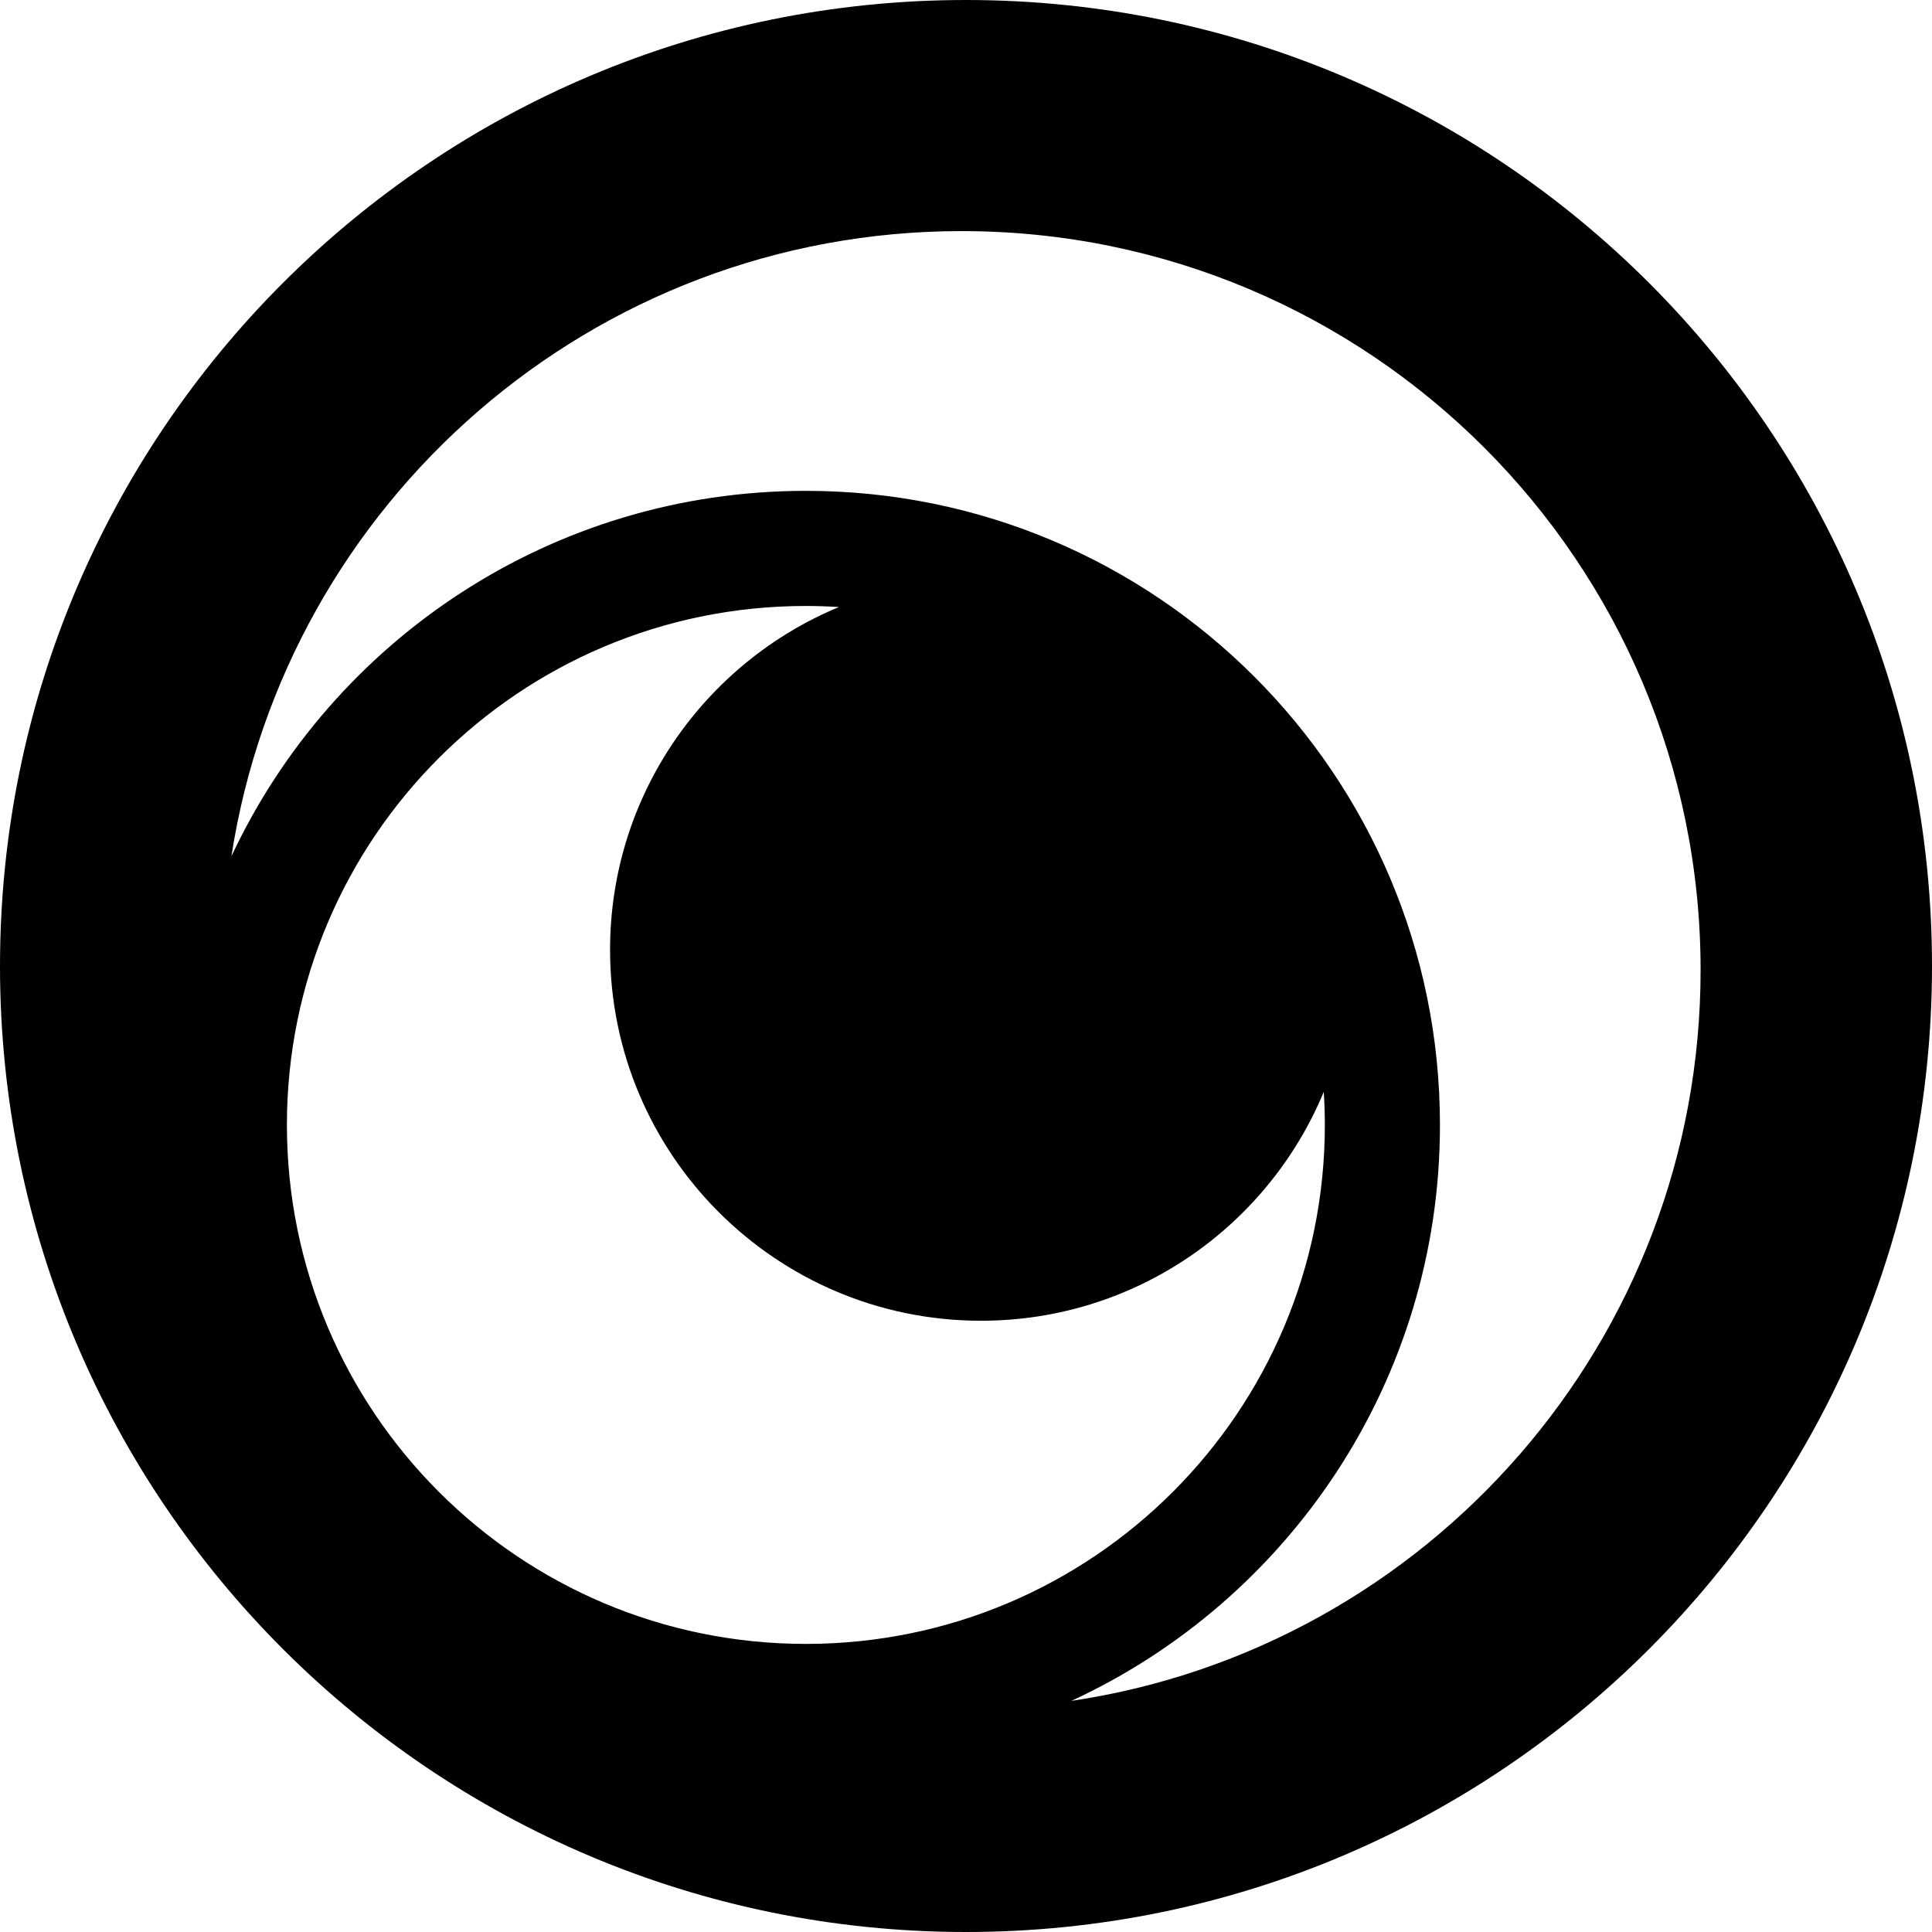 <?xml version="1.0" encoding="UTF-8"?><svg id="a" xmlns="http://www.w3.org/2000/svg" viewBox="0 0 1000 1000"><path d="M500,0C223.858,0,0,223.858,0,500s223.858,500,500,500,500-223.858,500-500S776.142,0,500,0Zm-82.88,850.885c-148.354,0-268.618-120.264-268.618-268.618s120.264-268.618,268.618-268.618c5.752,0,11.455,.202,17.117,.558-69.55,28.861-118.47,97.417-118.47,177.408,0,106.042,85.964,192.005,192.005,192.005,79.991,0,148.547-48.92,177.408-118.47,.356,5.662,.558,11.365,.558,17.117,0,148.353-120.264,268.618-268.618,268.618Zm137.411,29.497c112.625-52,190.79-165.921,190.79-298.115,0-181.261-146.941-328.202-328.202-328.202-131.548,0-244.999,77.406-297.346,189.144,28.326-183.278,186.758-323.591,377.969-323.591,211.239,0,382.483,171.243,382.483,382.483,0,191.941-141.389,350.845-325.695,378.28Z"/></svg>